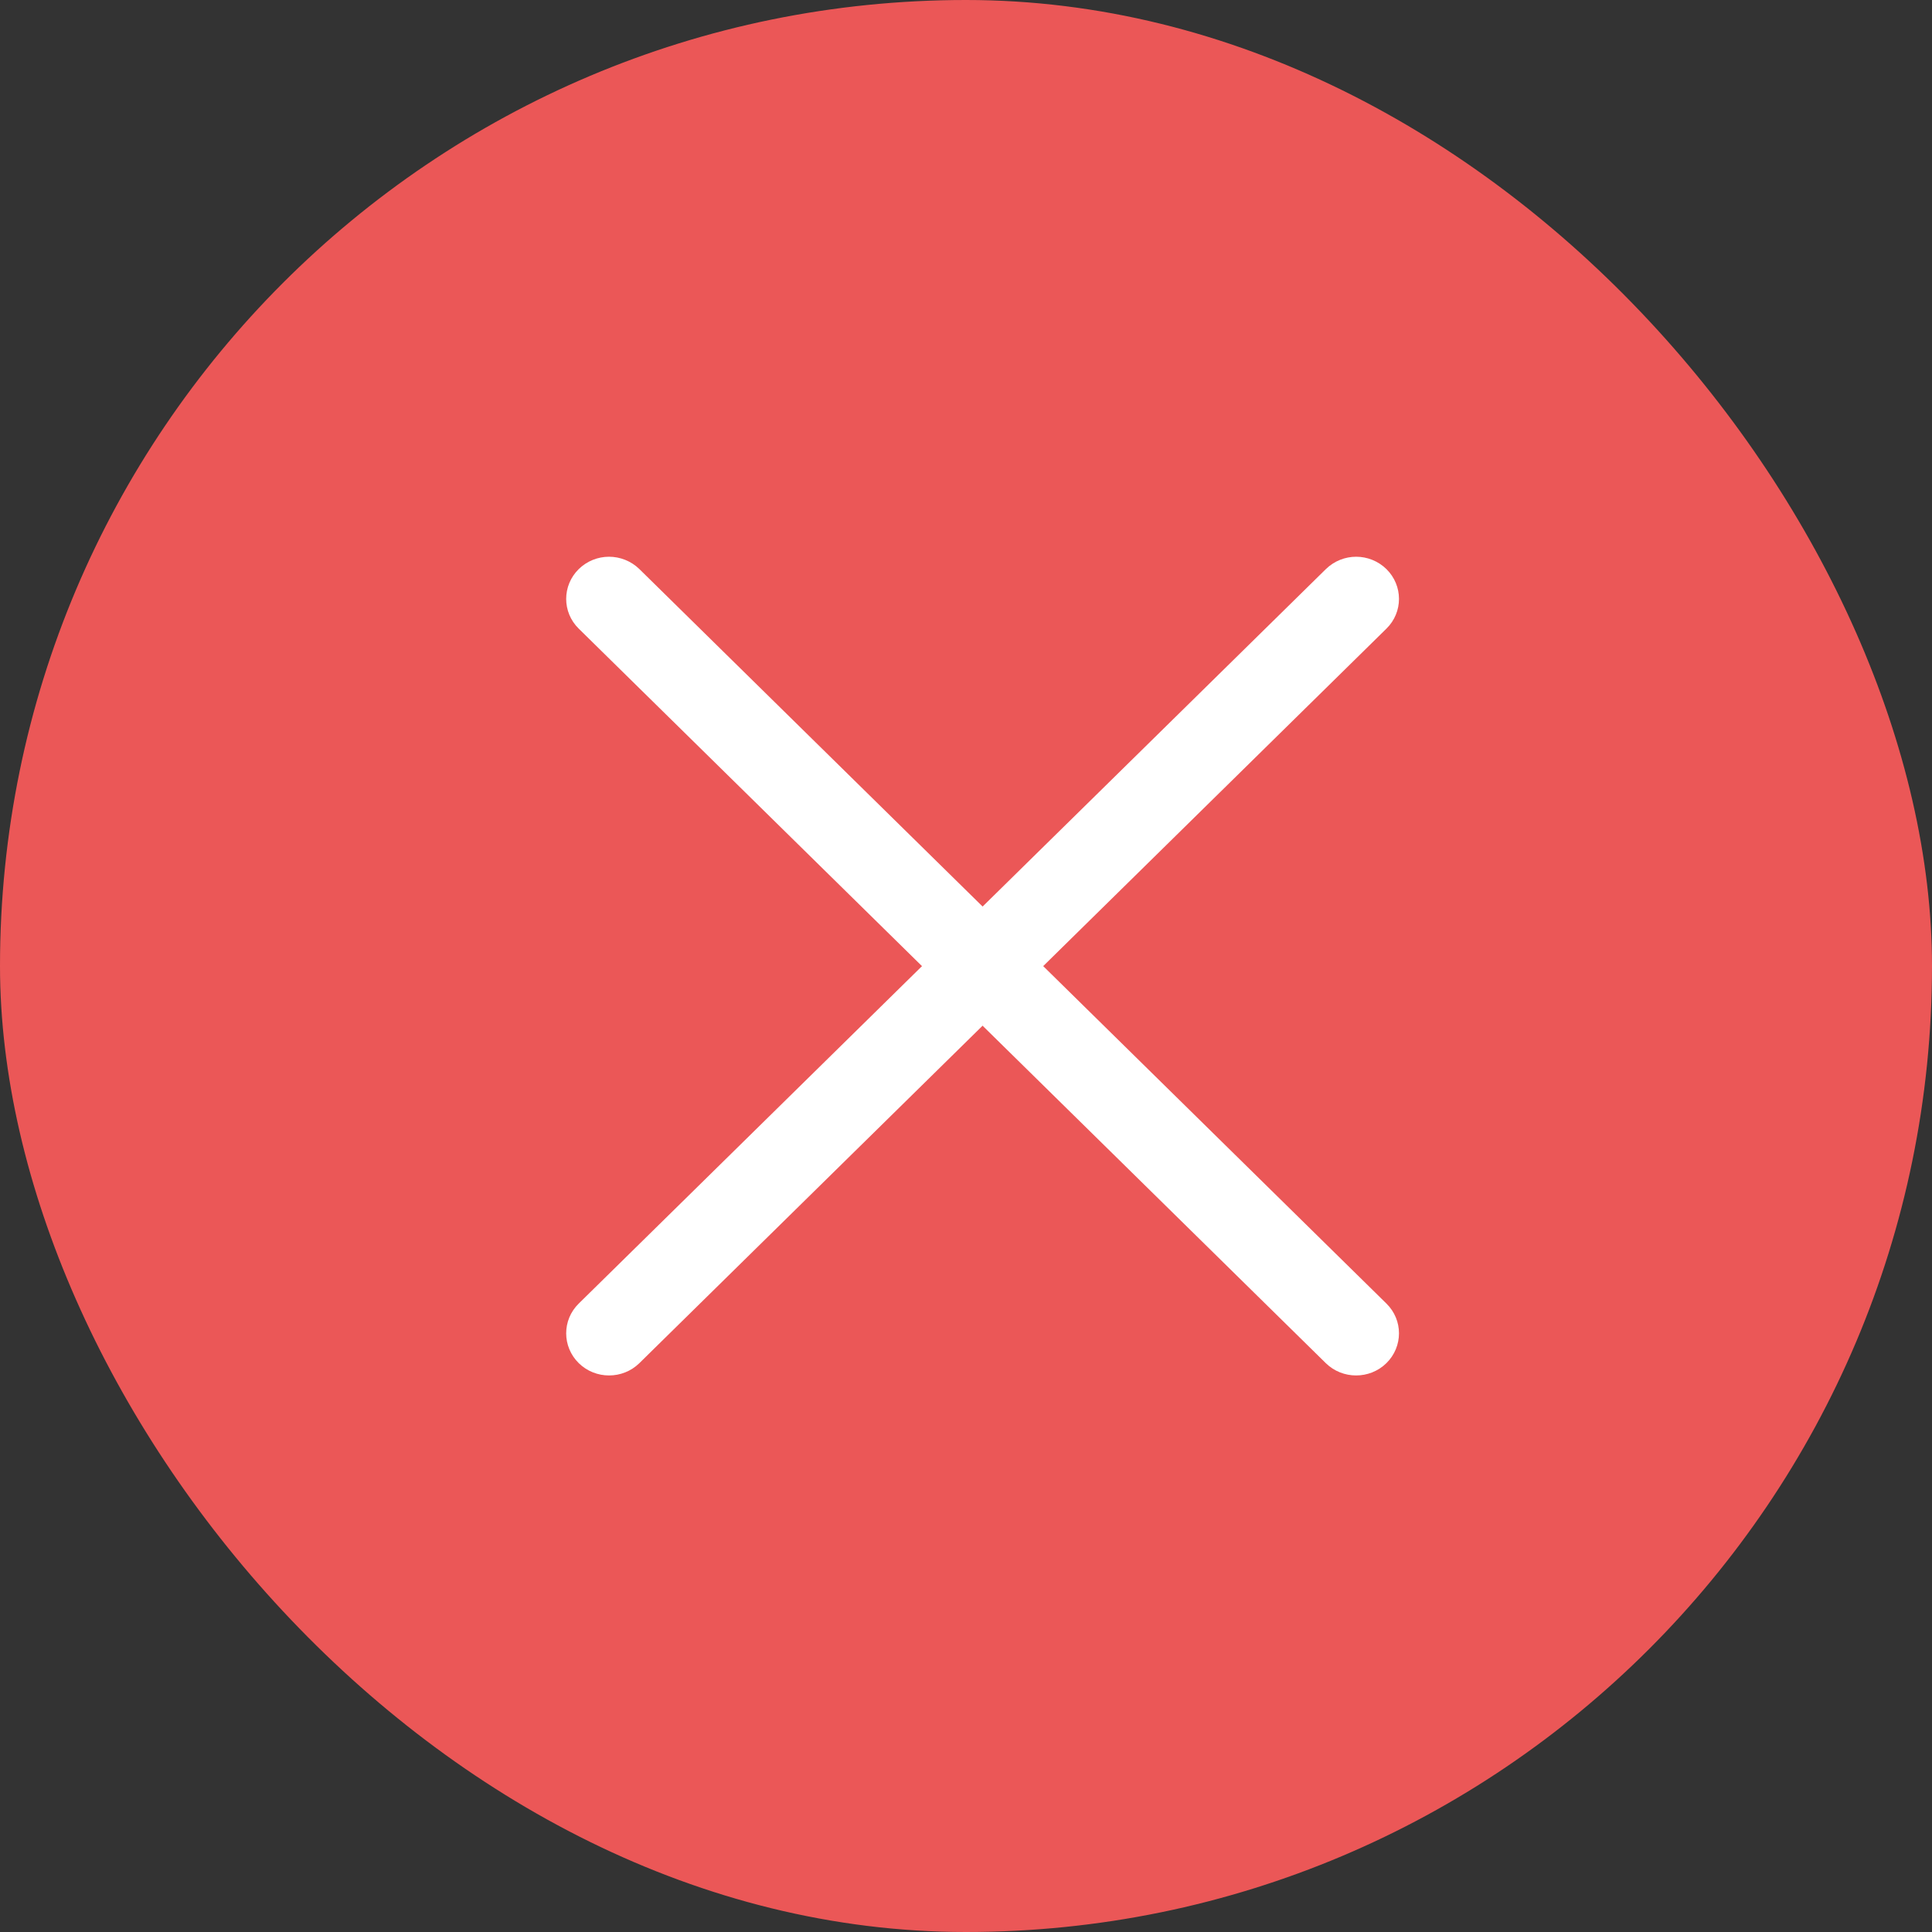 <svg width="18" height="18" viewBox="0 0 18 18" fill="none" xmlns="http://www.w3.org/2000/svg">
<rect x="0" y="0" width="18" height="18" fill="#333333" stroke="none"/>
<rect width="18" height="18" rx="9" fill="#EB5757"/>
<path d="M5.674 5.187C5.572 5.187 5.47 5.226 5.392 5.302C5.236 5.456 5.236 5.704 5.392 5.857L12.352 12.7C12.508 12.853 12.761 12.853 12.917 12.7C13.073 12.546 13.073 12.298 12.917 12.145L5.957 5.302C5.879 5.226 5.776 5.187 5.674 5.187Z" fill="white"/>
<path d="M12.635 5.187C12.533 5.187 12.431 5.226 12.353 5.302L5.392 12.145C5.236 12.298 5.236 12.546 5.392 12.7C5.548 12.853 5.801 12.853 5.957 12.7L12.917 5.857C13.073 5.704 13.073 5.456 12.917 5.302C12.839 5.226 12.737 5.187 12.635 5.187Z" fill="white"/>
</svg>
